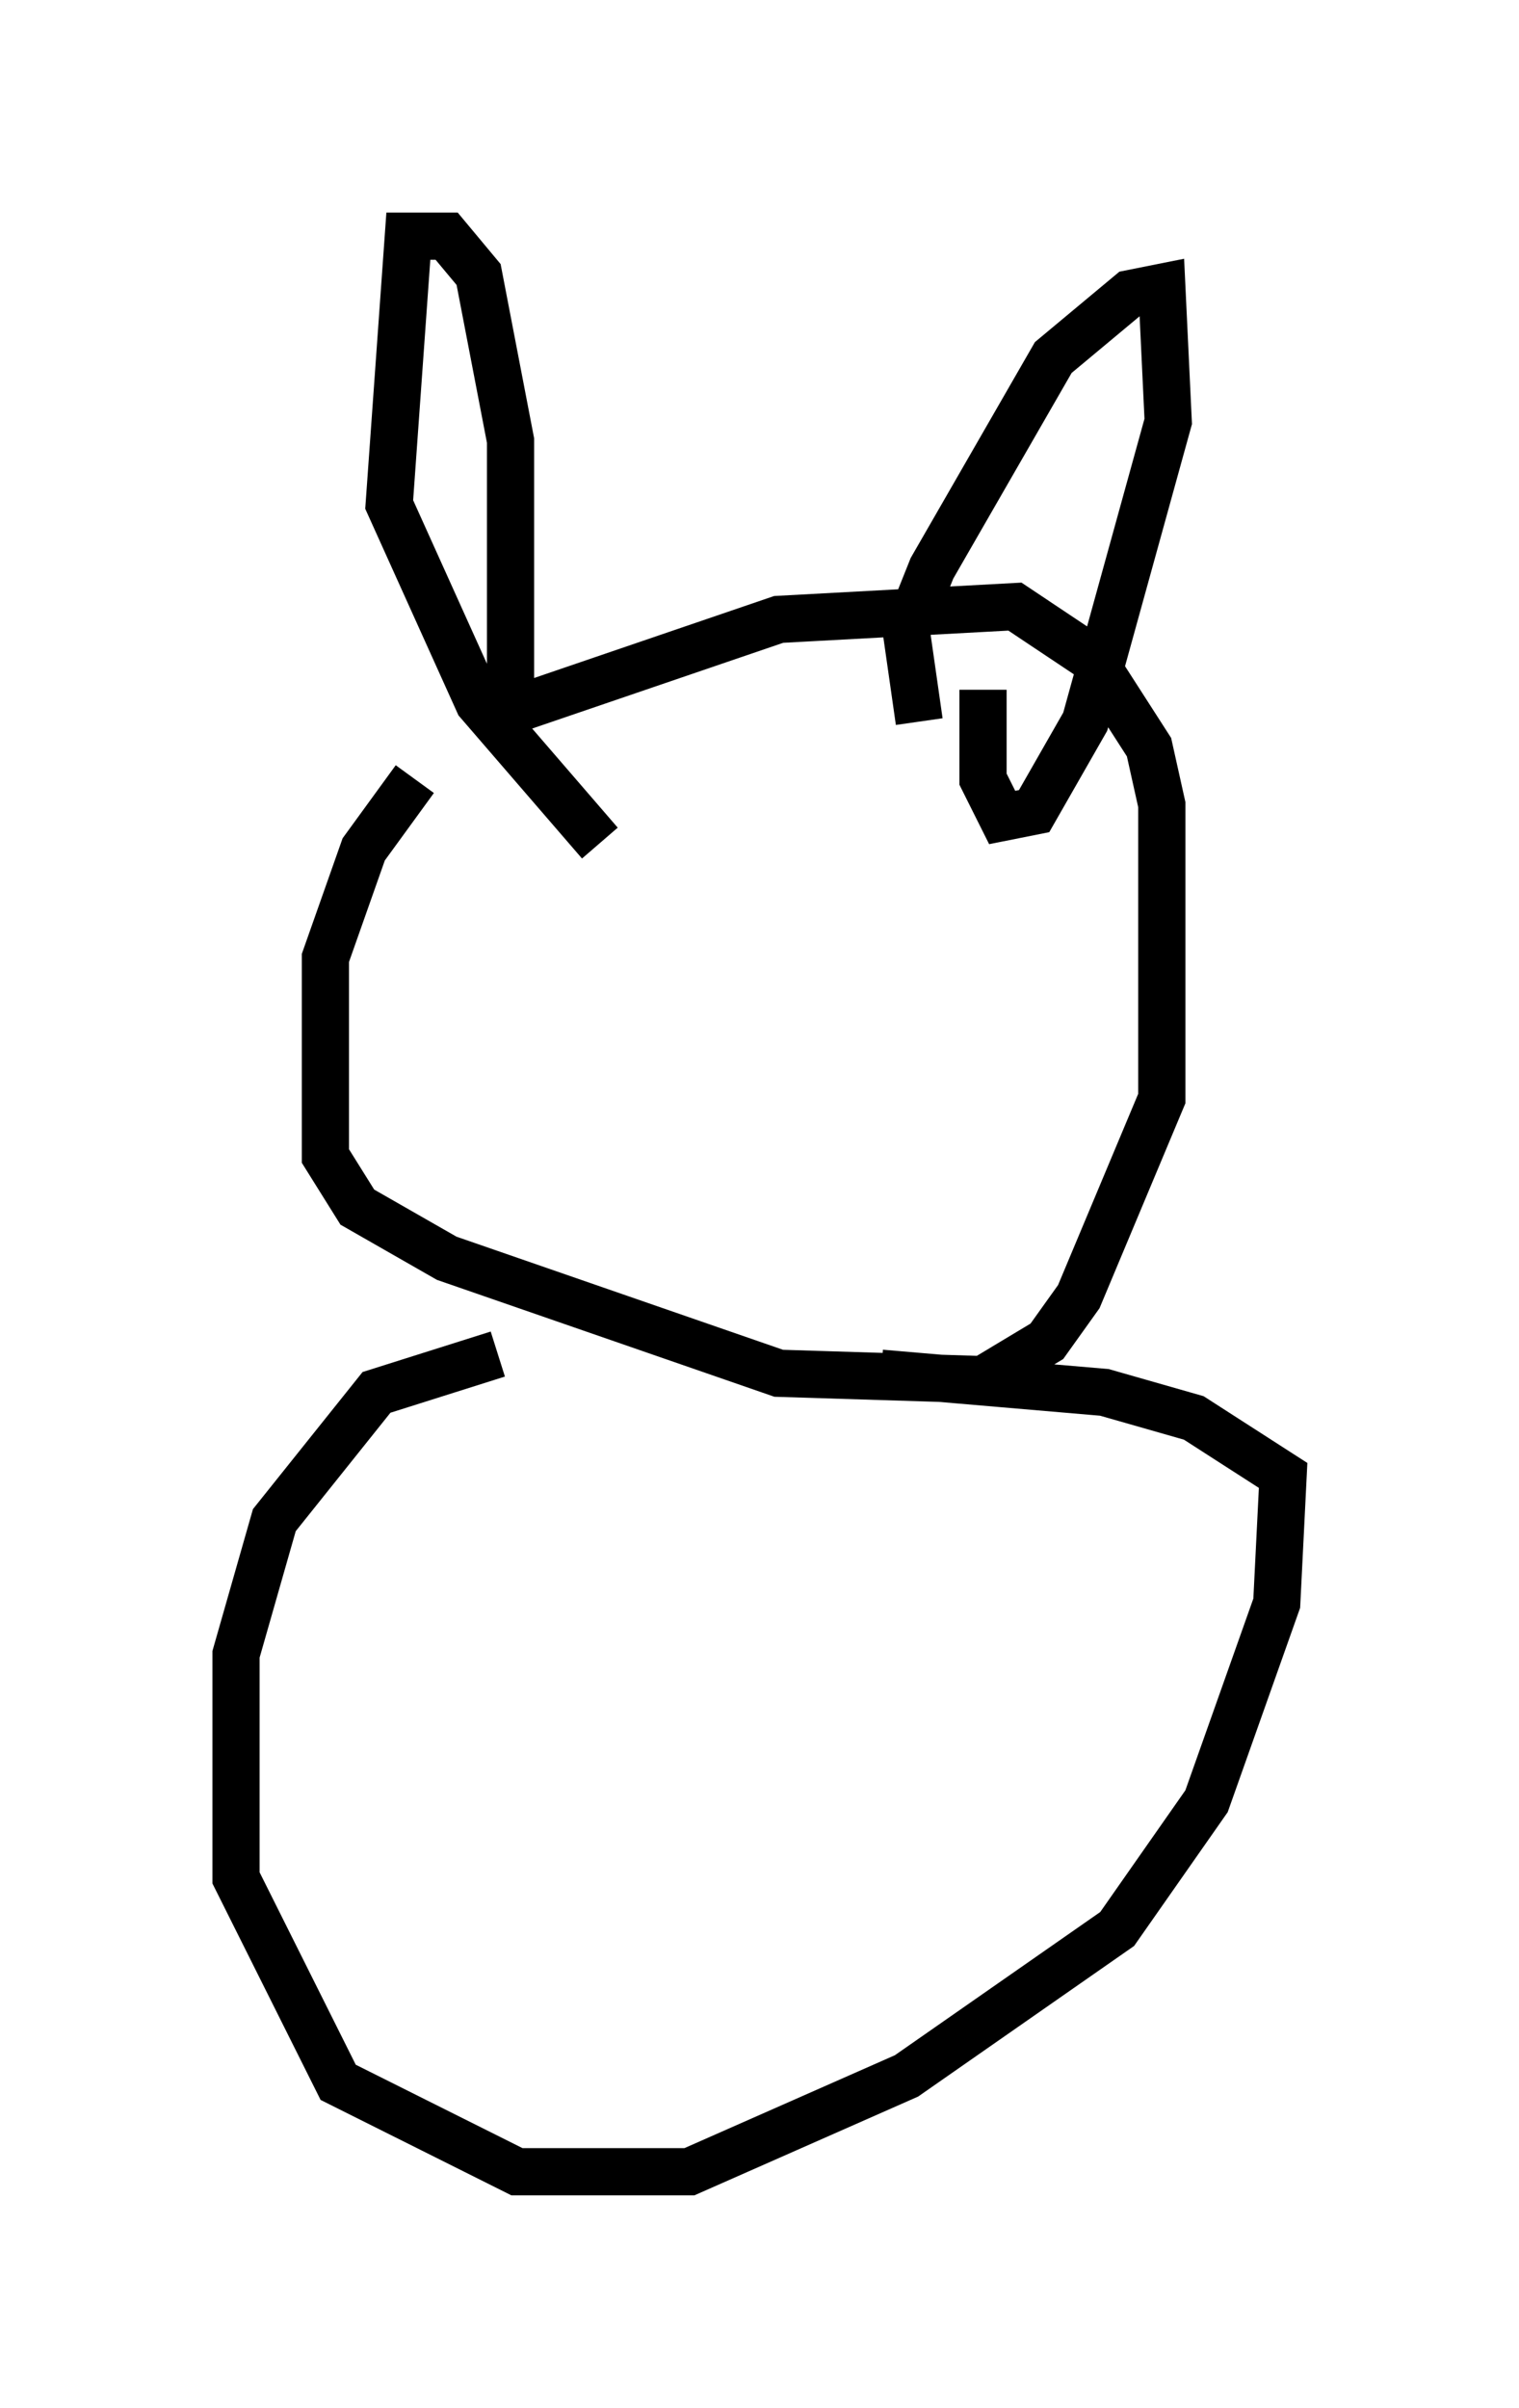 <?xml version="1.0" encoding="utf-8" ?>
<svg baseProfile="full" height="51.001" version="1.1" width="32.192" xmlns="http://www.w3.org/2000/svg" xmlns:ev="http://www.w3.org/2001/xml-events" xmlns:xlink="http://www.w3.org/1999/xlink"><defs /><rect fill="white" height="51.001" width="32.192" x="0" y="0" /><path d="M7.3, 16.908 m3.654, -1.894 l5.548, -1.894 5.007, -0.271 l1.624, 1.083 1.218, 1.894 l0.271, 1.218 0.0, 6.225 l-1.759, 4.195 -0.677, 0.947 l-1.353, 0.812 -4.33, -0.135 l-7.036, -2.436 -1.894, -1.083 l-0.677, -1.083 0.0, -4.195 l0.812, -2.3 1.083, -1.488 m1.759, 12.178 l-2.571, 0.812 -2.165, 2.706 l-0.812, 2.842 0.0, 4.736 l2.165, 4.33 3.789, 1.894 l3.654, 0.0 4.601, -2.03 l4.465, -3.112 1.894, -2.706 l1.488, -4.195 0.135, -2.706 l-1.894, -1.218 -1.894, -0.541 l-4.736, -0.406 m0.812, -13.802 l-0.271, -1.894 0.541, -1.353 l2.571, -4.465 1.624, -1.353 l0.677, -0.135 0.135, 2.842 l-1.759, 6.36 -1.083, 1.894 l-0.677, 0.135 -0.406, -0.812 l0.0, -1.894 m-10.013, 0.812 l0.0, -6.089 -0.677, -3.518 l-0.677, -0.812 -0.812, 0.0 l-0.406, 5.683 1.894, 4.195 l2.571, 2.977 " fill="none" stroke="black" stroke-width="1" /></svg>
